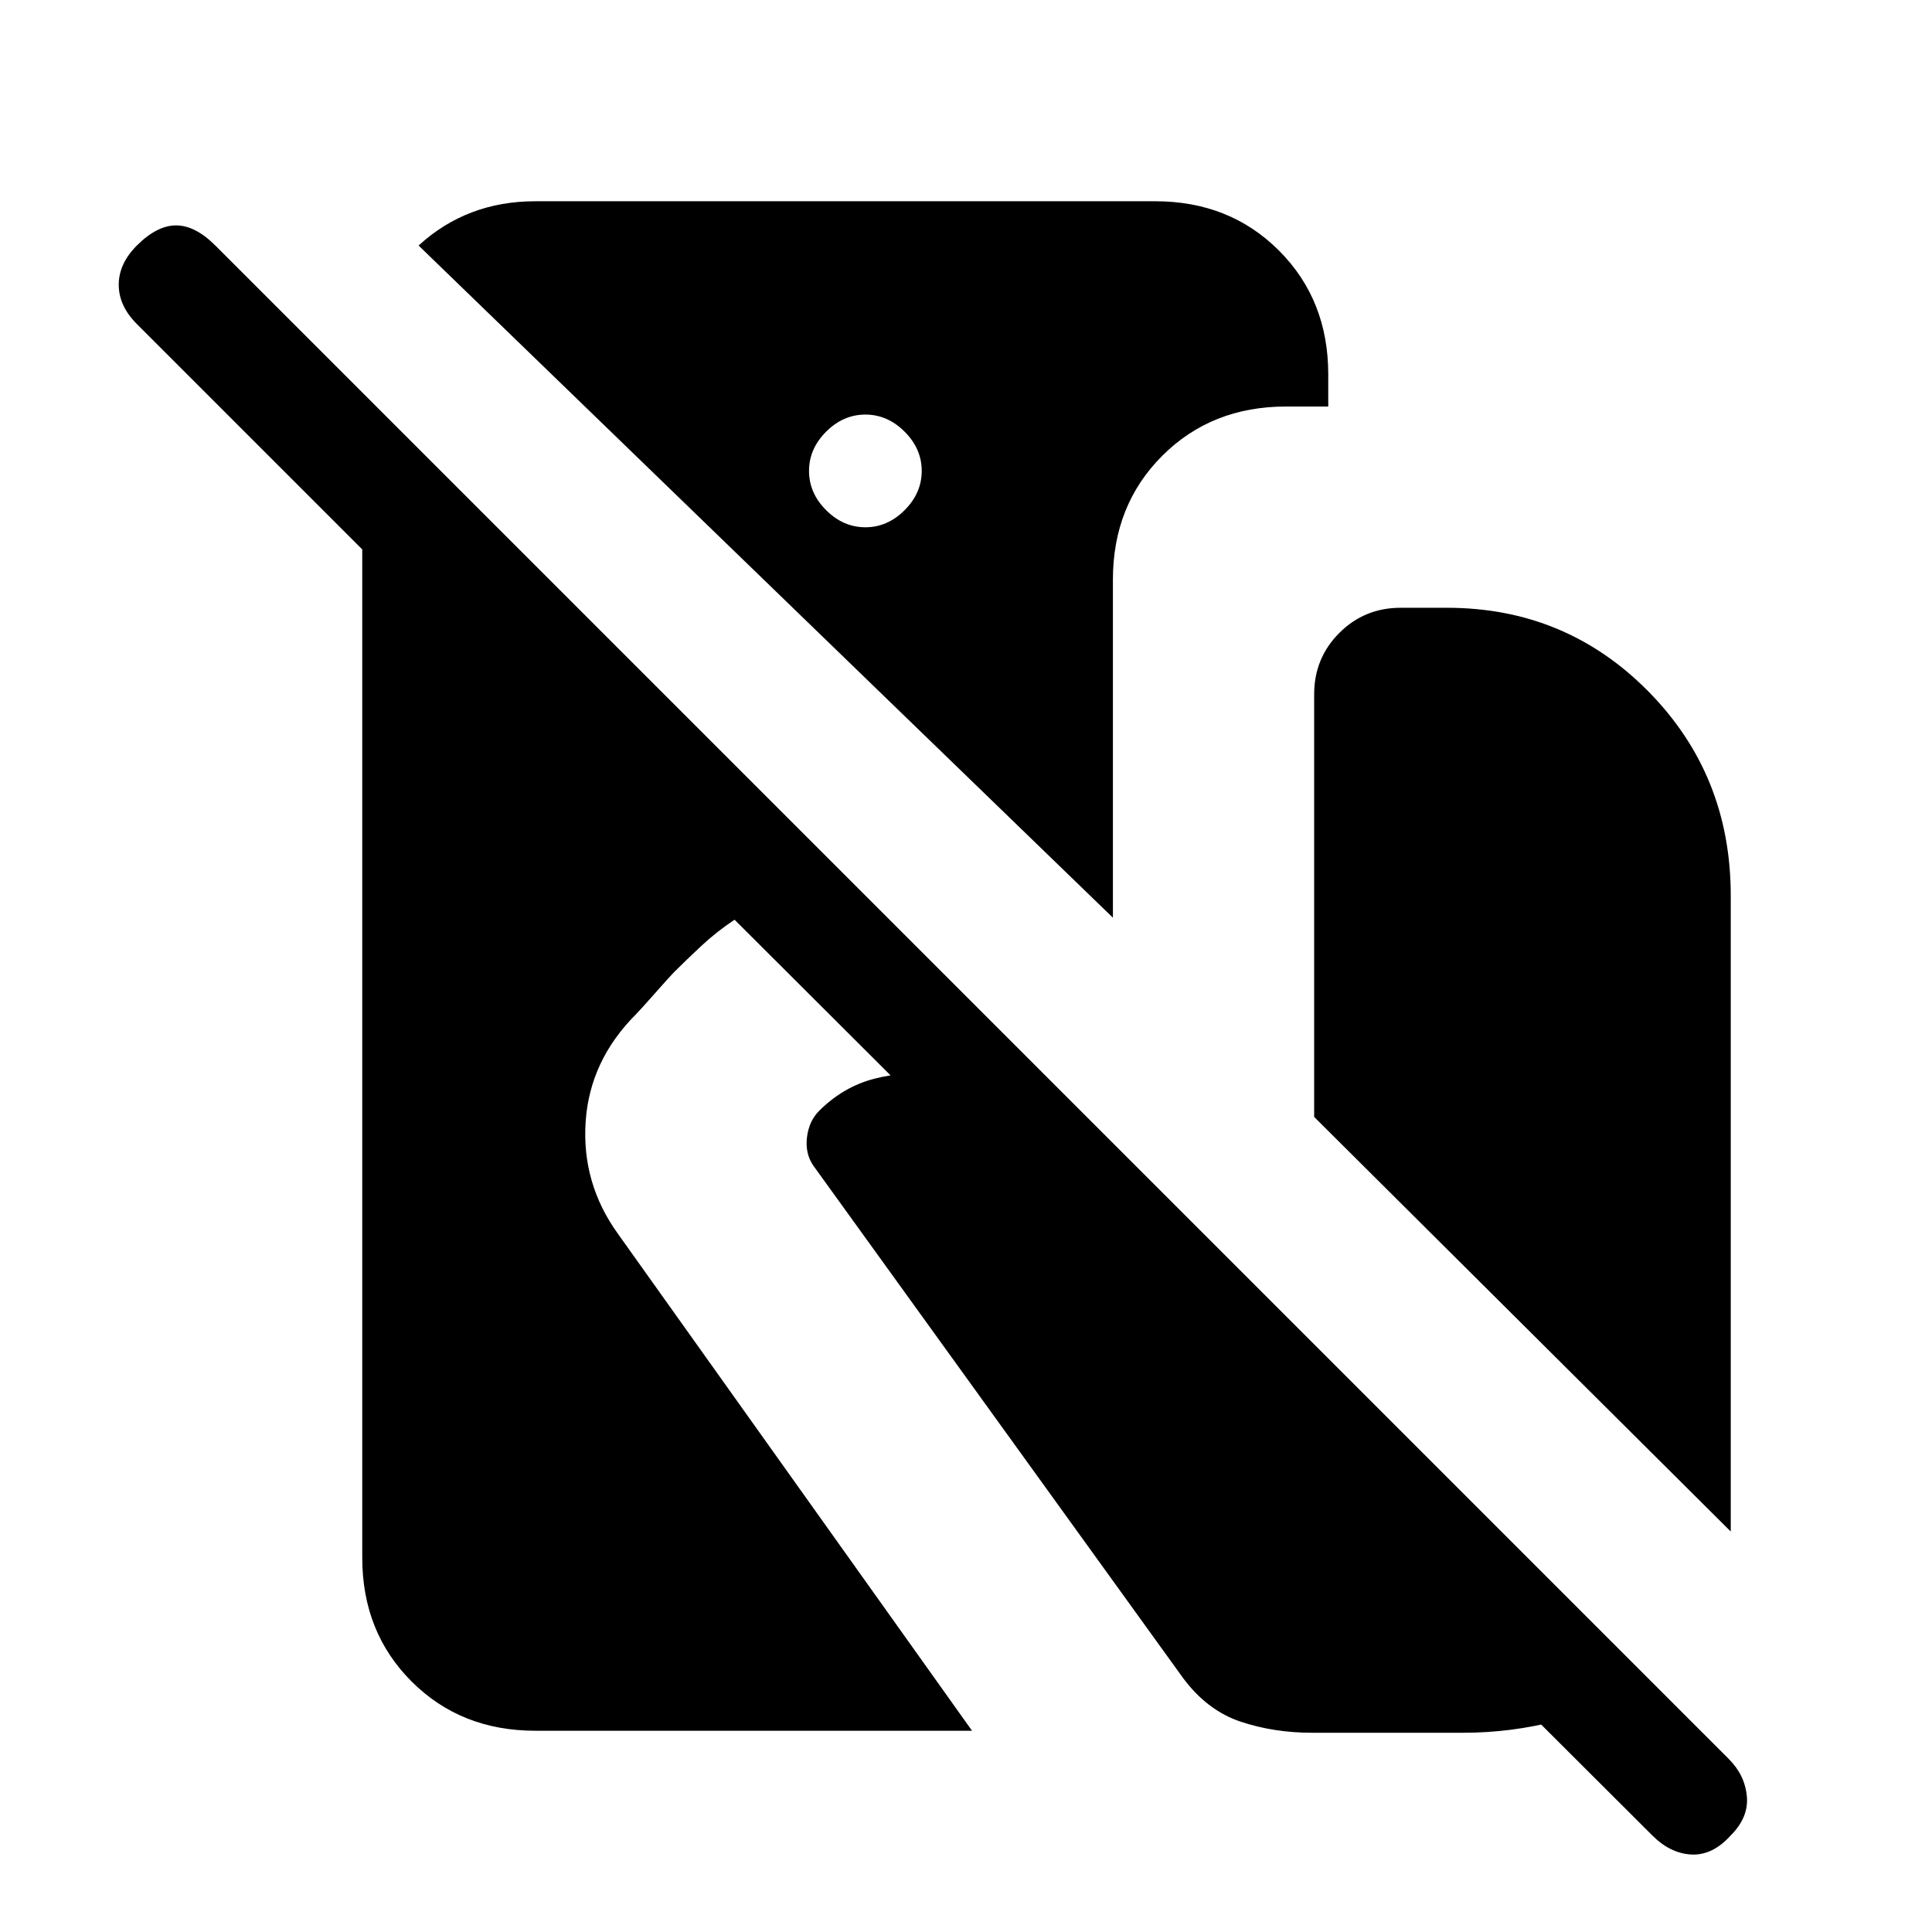 <svg xmlns="http://www.w3.org/2000/svg" height="24" viewBox="0 -960 960 960" width="24"><path d="M266-100q-37 0-61.5-24.5T180-186v-501L68-799q-9-9-9-19.5t9-19.5q10-10 19.5-10t19.5 10L859-86q8 8 9 18.5T860-48q-9 10-19.5 9.5T821-48L365-503q-9 6-16.5 13T335-477q-2 2-9.5 10.5T316-456q-23 23-25 53.5t16 55.5l176 247H266Zm308-760q37 0 61.5 24.5T660-774v16h-21q-37 0-61.5 24.5T553-672v168L208-838q12-11 26.5-16.5T266-860h308ZM430-698q11 0 19.5-8.5T458-726q0-11-8.5-19.5T430-754q-11 0-19.5 8.5T402-726q0 11 8.5 19.5T430-698Zm430 499L653-405v-210q0-18 12.5-30.5T696-658h23q59 0 100 41.5T860-515v316ZM652-99q-19 0-35.5-5.5T588-126L404-381q-4-6-3-14t6-13q12-12 27.5-16t32.5-2l34-18 319 319q-23 14-46 20t-47 6h-75Z"/></svg>